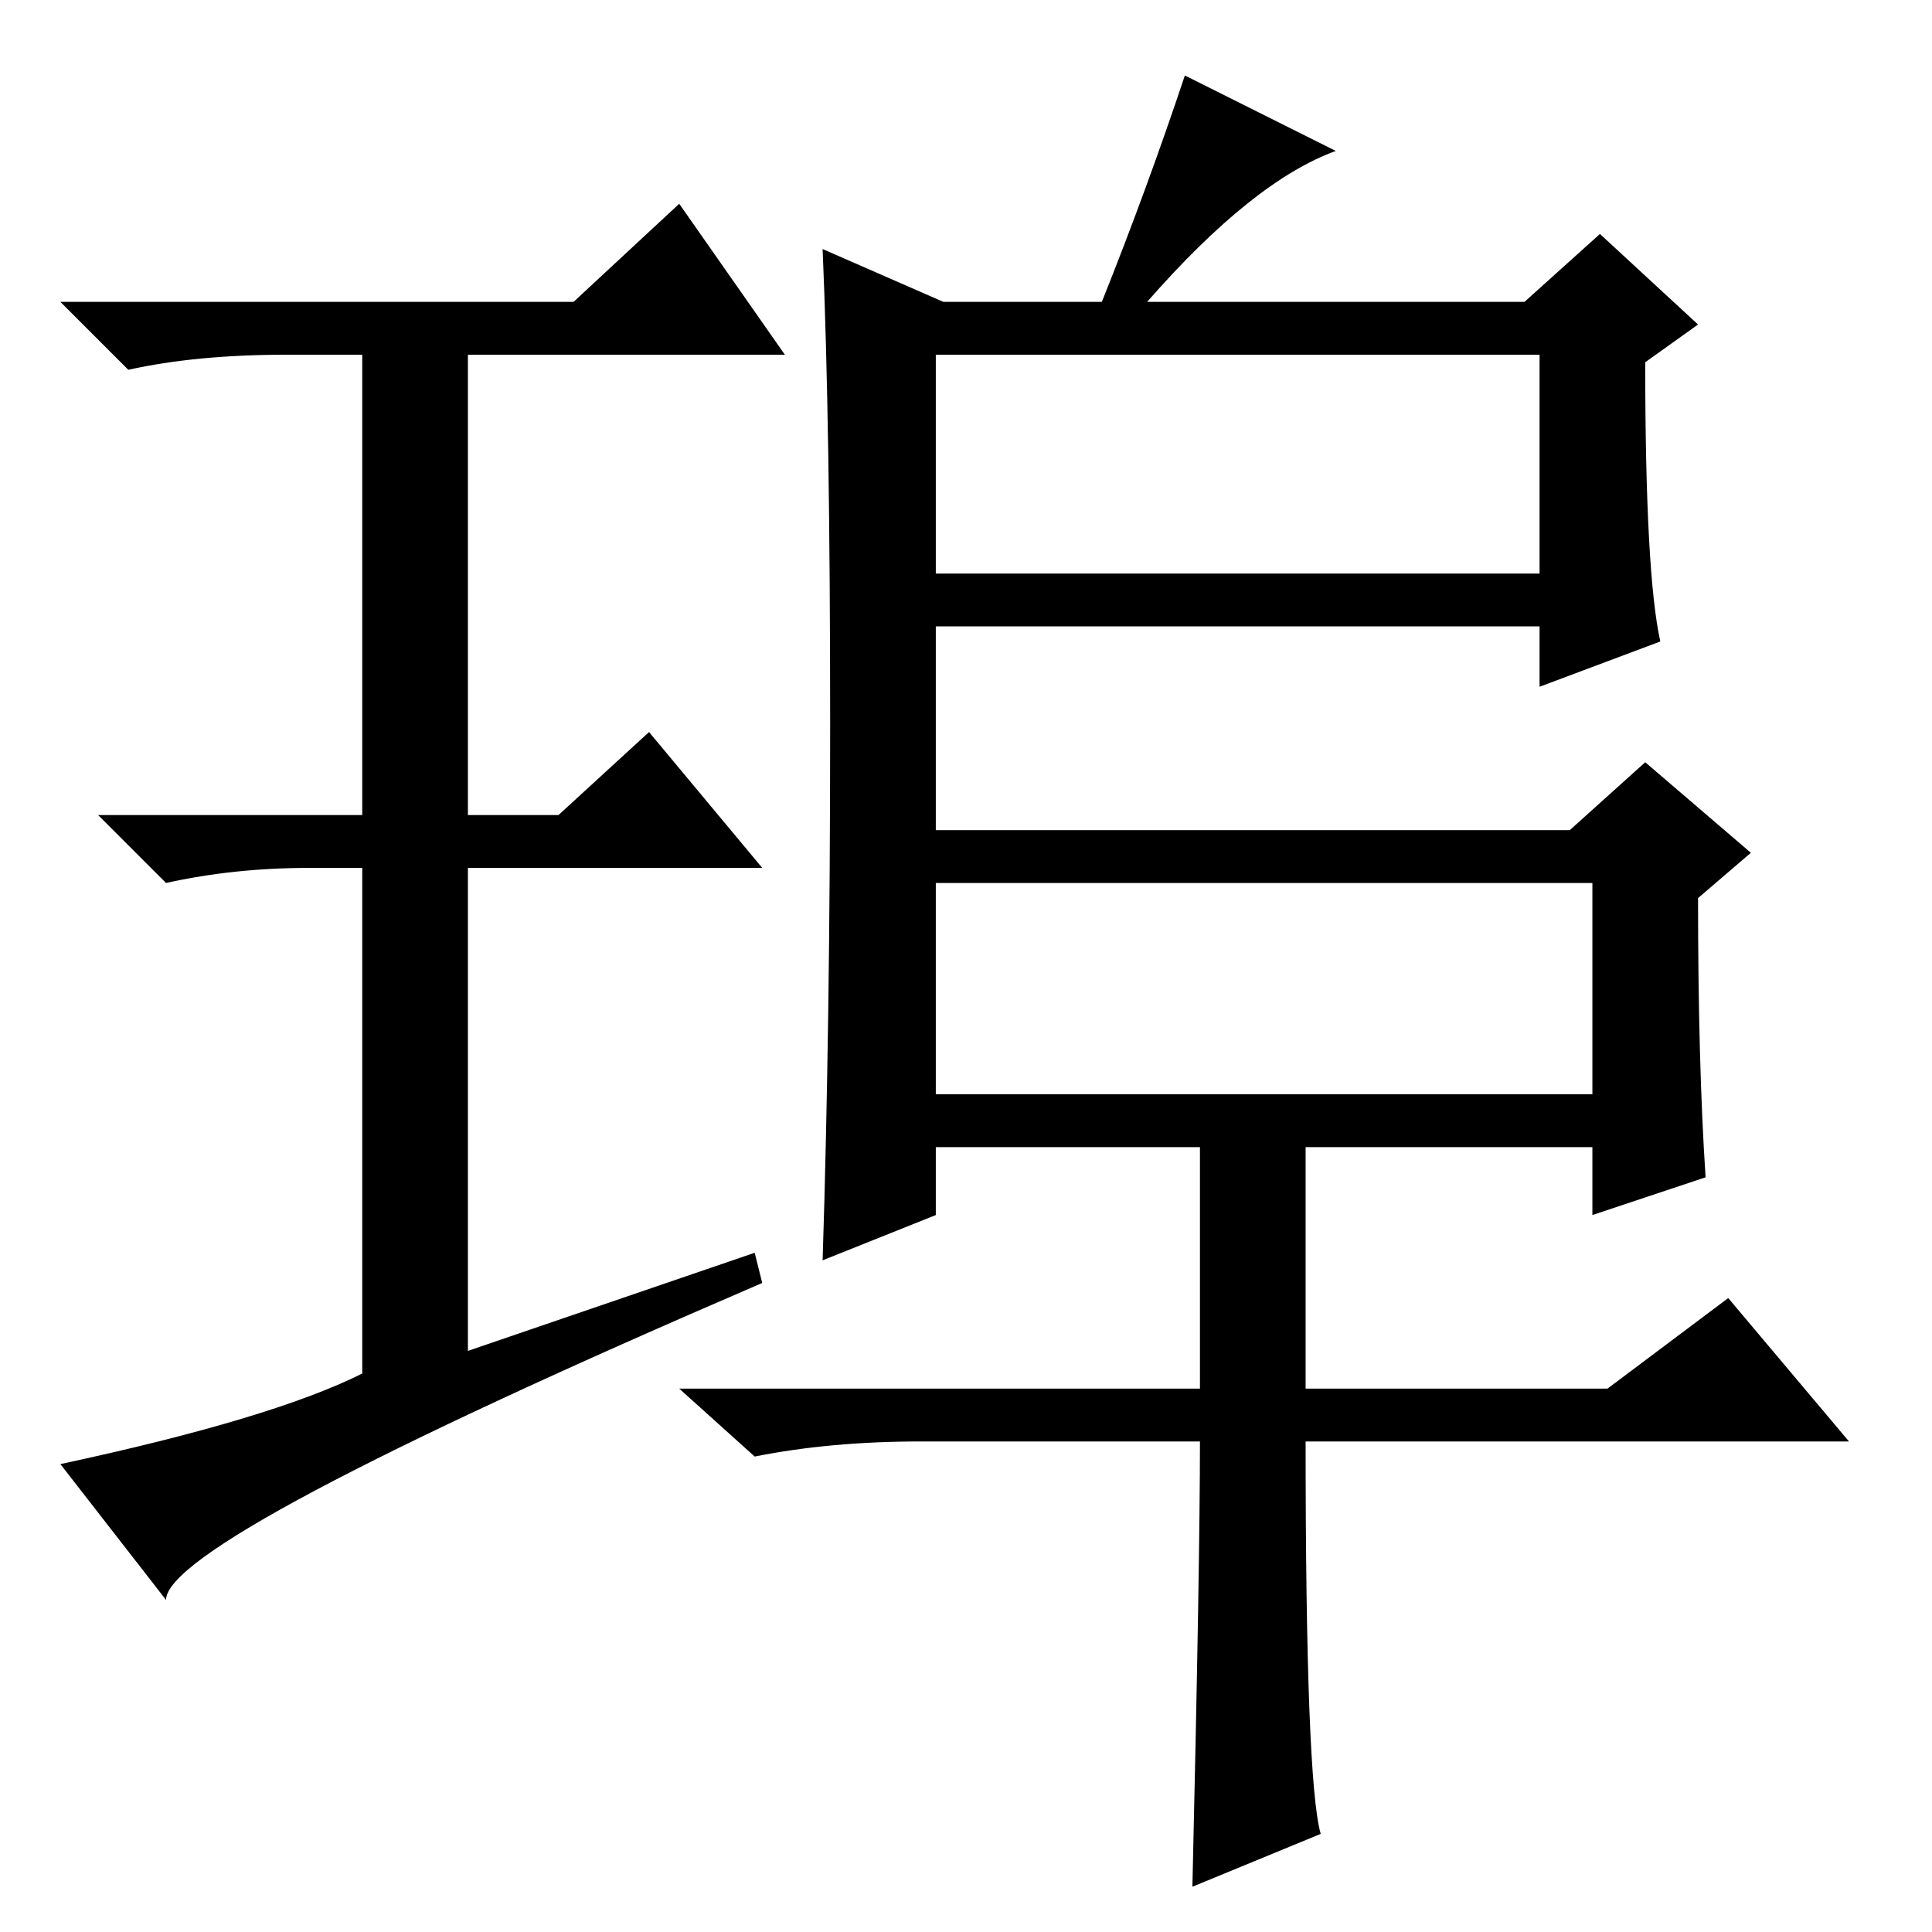 <?xml version="1.0" standalone="no"?>
<!DOCTYPE svg PUBLIC "-//W3C//DTD SVG 1.1//EN" "http://www.w3.org/Graphics/SVG/1.1/DTD/svg11.dtd" >
<svg xmlns="http://www.w3.org/2000/svg" xmlns:xlink="http://www.w3.org/1999/xlink" version="1.1" viewBox="0 -36 256 256">
  <g transform="matrix(1 0 0 -1 0 220)">
   <path fill="currentColor"
d="M175 13l-17 -7q1 43 1 59h-37q-12 0 -22 -2l-10 9h69v32h-35v-9l-15 -6q1 31 1 71t-1 63l16 -7h21q6 15 11 30l20 -10q-11 -4 -25 -20h50l10 9l13 -12l-7 -5q0 -28 2 -37l-16 -6v8h-80v-27h84l10 9l14 -12l-7 -6q0 -22 1 -37l-15 -5v9h-38v-32h40l16 12l16 -19h-72
q0 -45 2 -52zM124 180h80v29h-80v-29zM124 111h87v28h-87v-28zM100 90l1 -4q-79 -34 -79 -42l-14 18q28 6 40 12v67h-7q-10 0 -19 -2l-9 9h35v61h-10q-12 0 -21 -2l-9 9h68l14 13l14 -20h-42v-61h12l12 11l15 -18h-39v-64z" />
  </g>

</svg>
